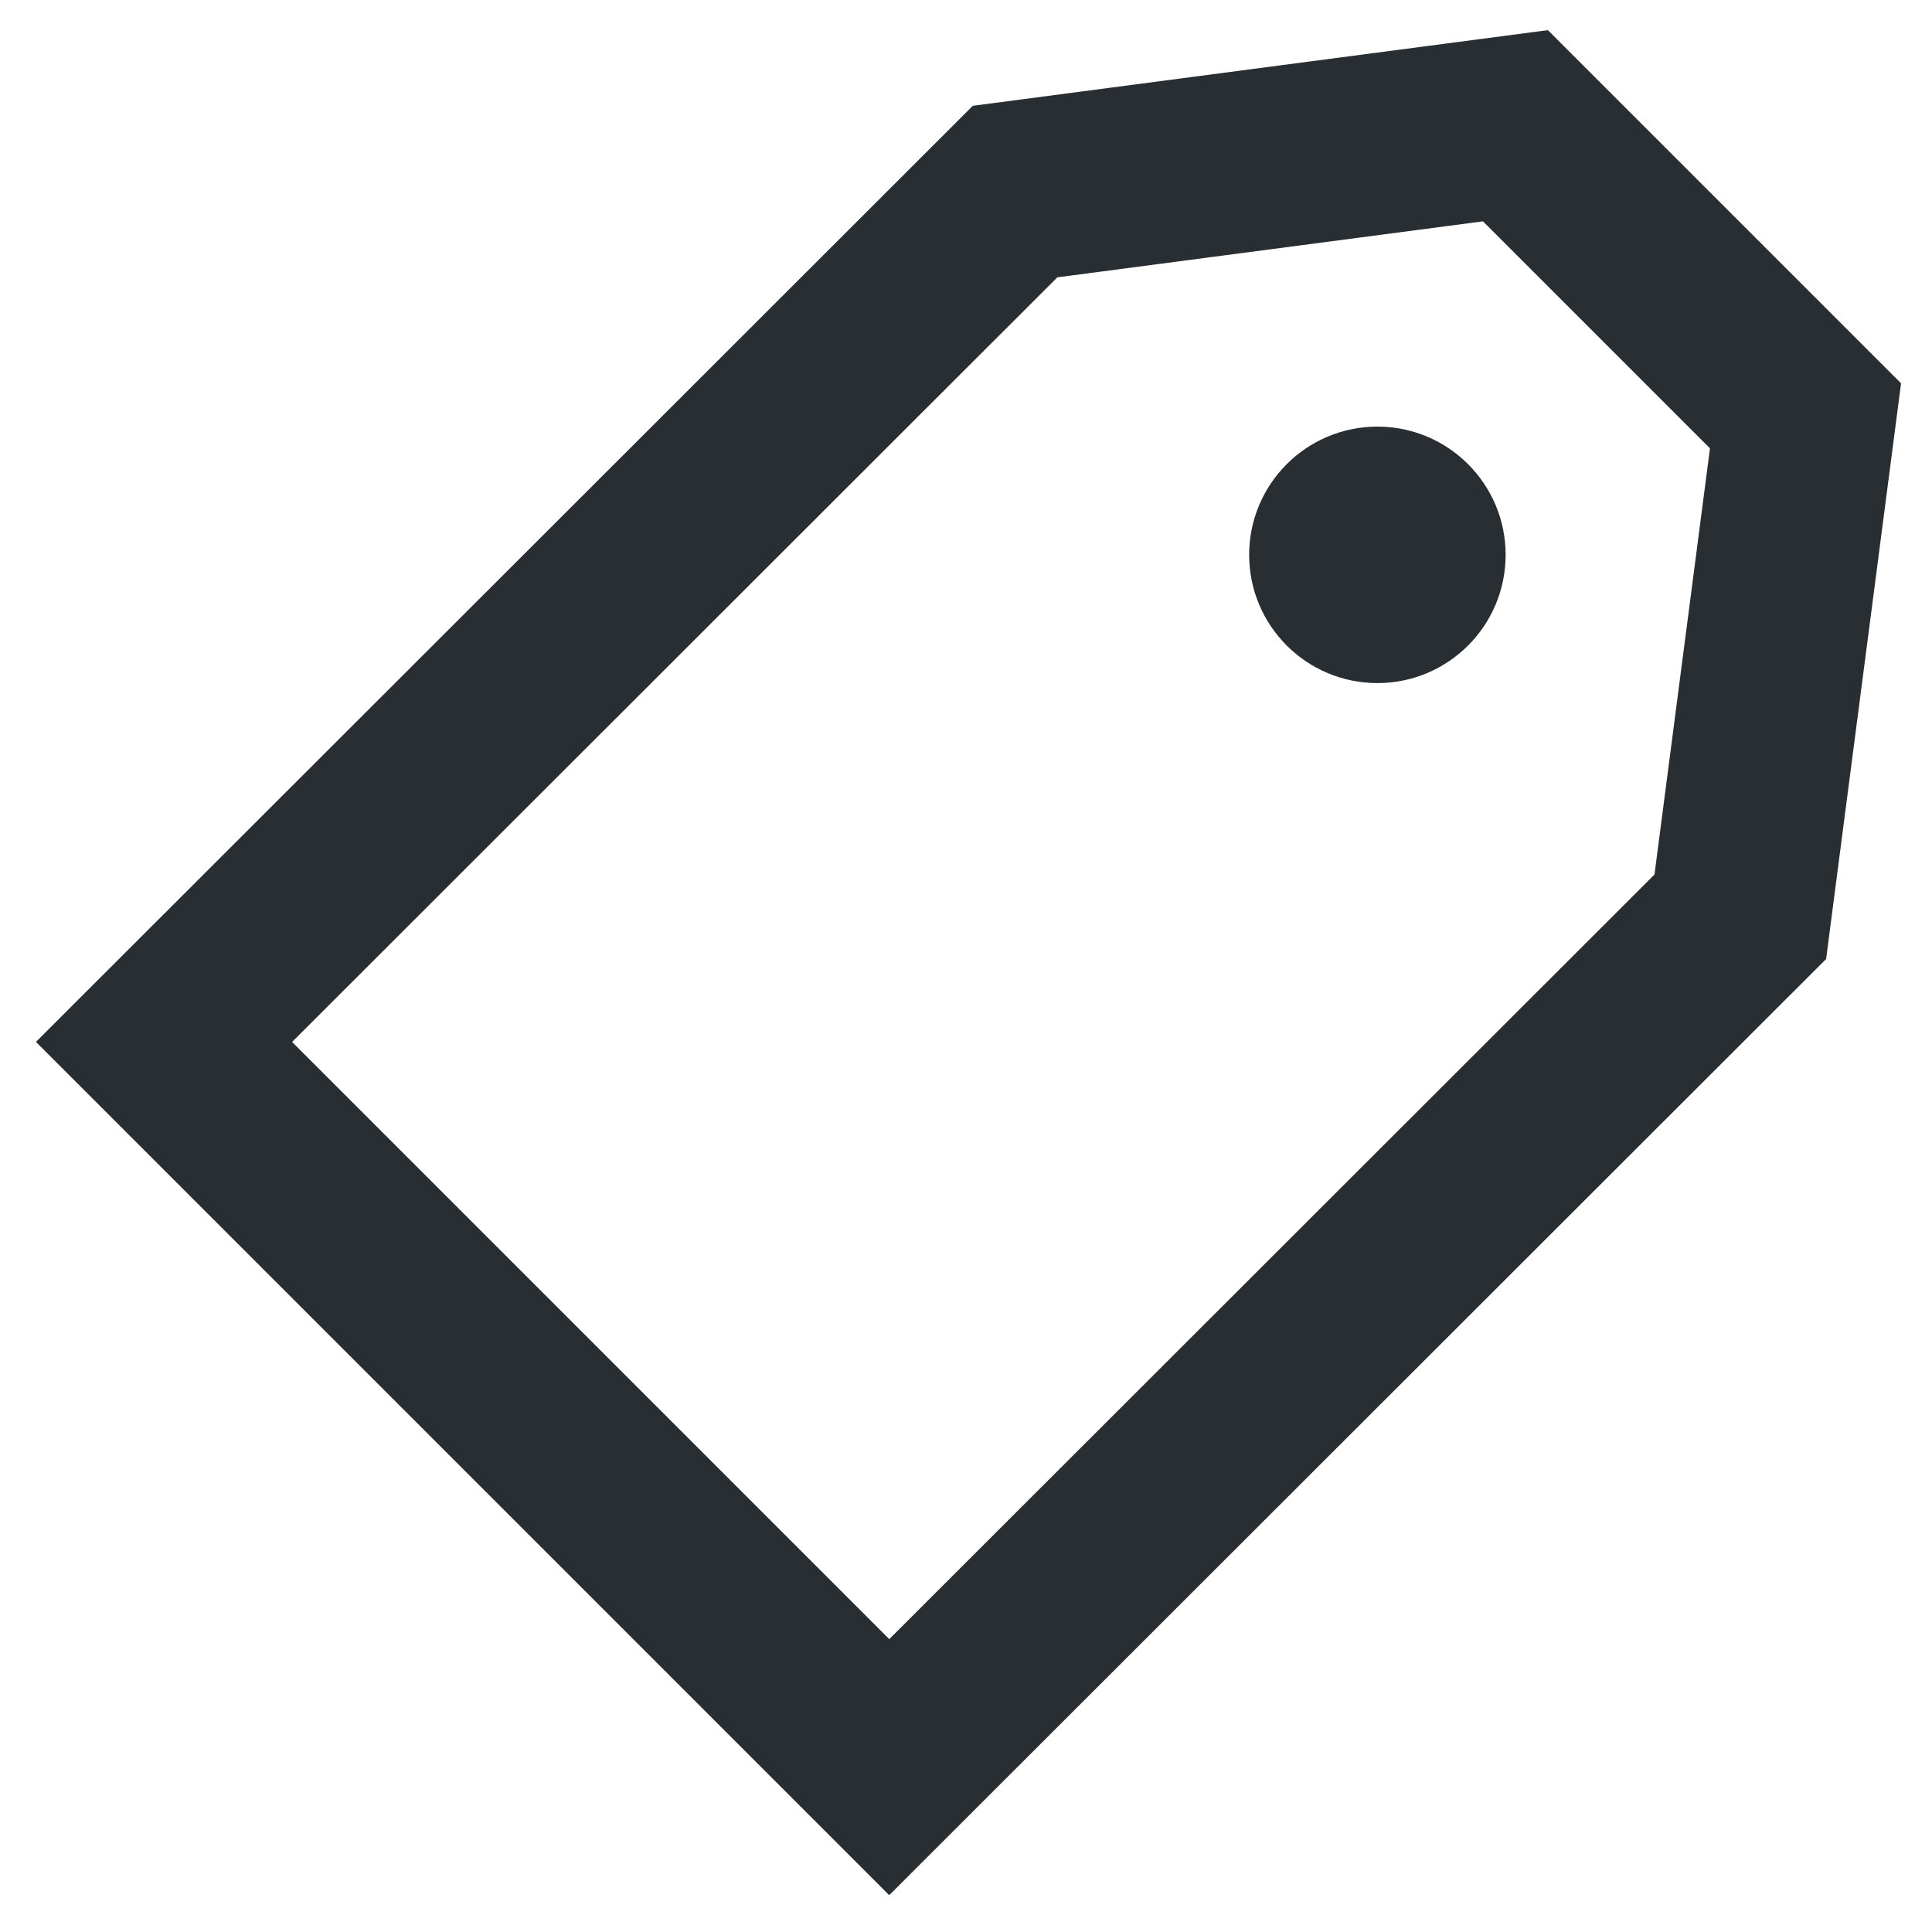 <svg height="16" viewBox="0 0 16 16" width="16" xmlns="http://www.w3.org/2000/svg"><g fill="none" fill-rule="evenodd"><path d="m2.419 2.689 9.965.004 3.316 2.545v3.398l-3.316 2.552-9.965-.004z" stroke="#292e33" stroke-width="1.5" transform="matrix(.707 -.707 .707 .707 -2.253 8.438)"/><circle cx="11.407" cy="4.595" fill="#292e33" r="1.062"/></g></svg>